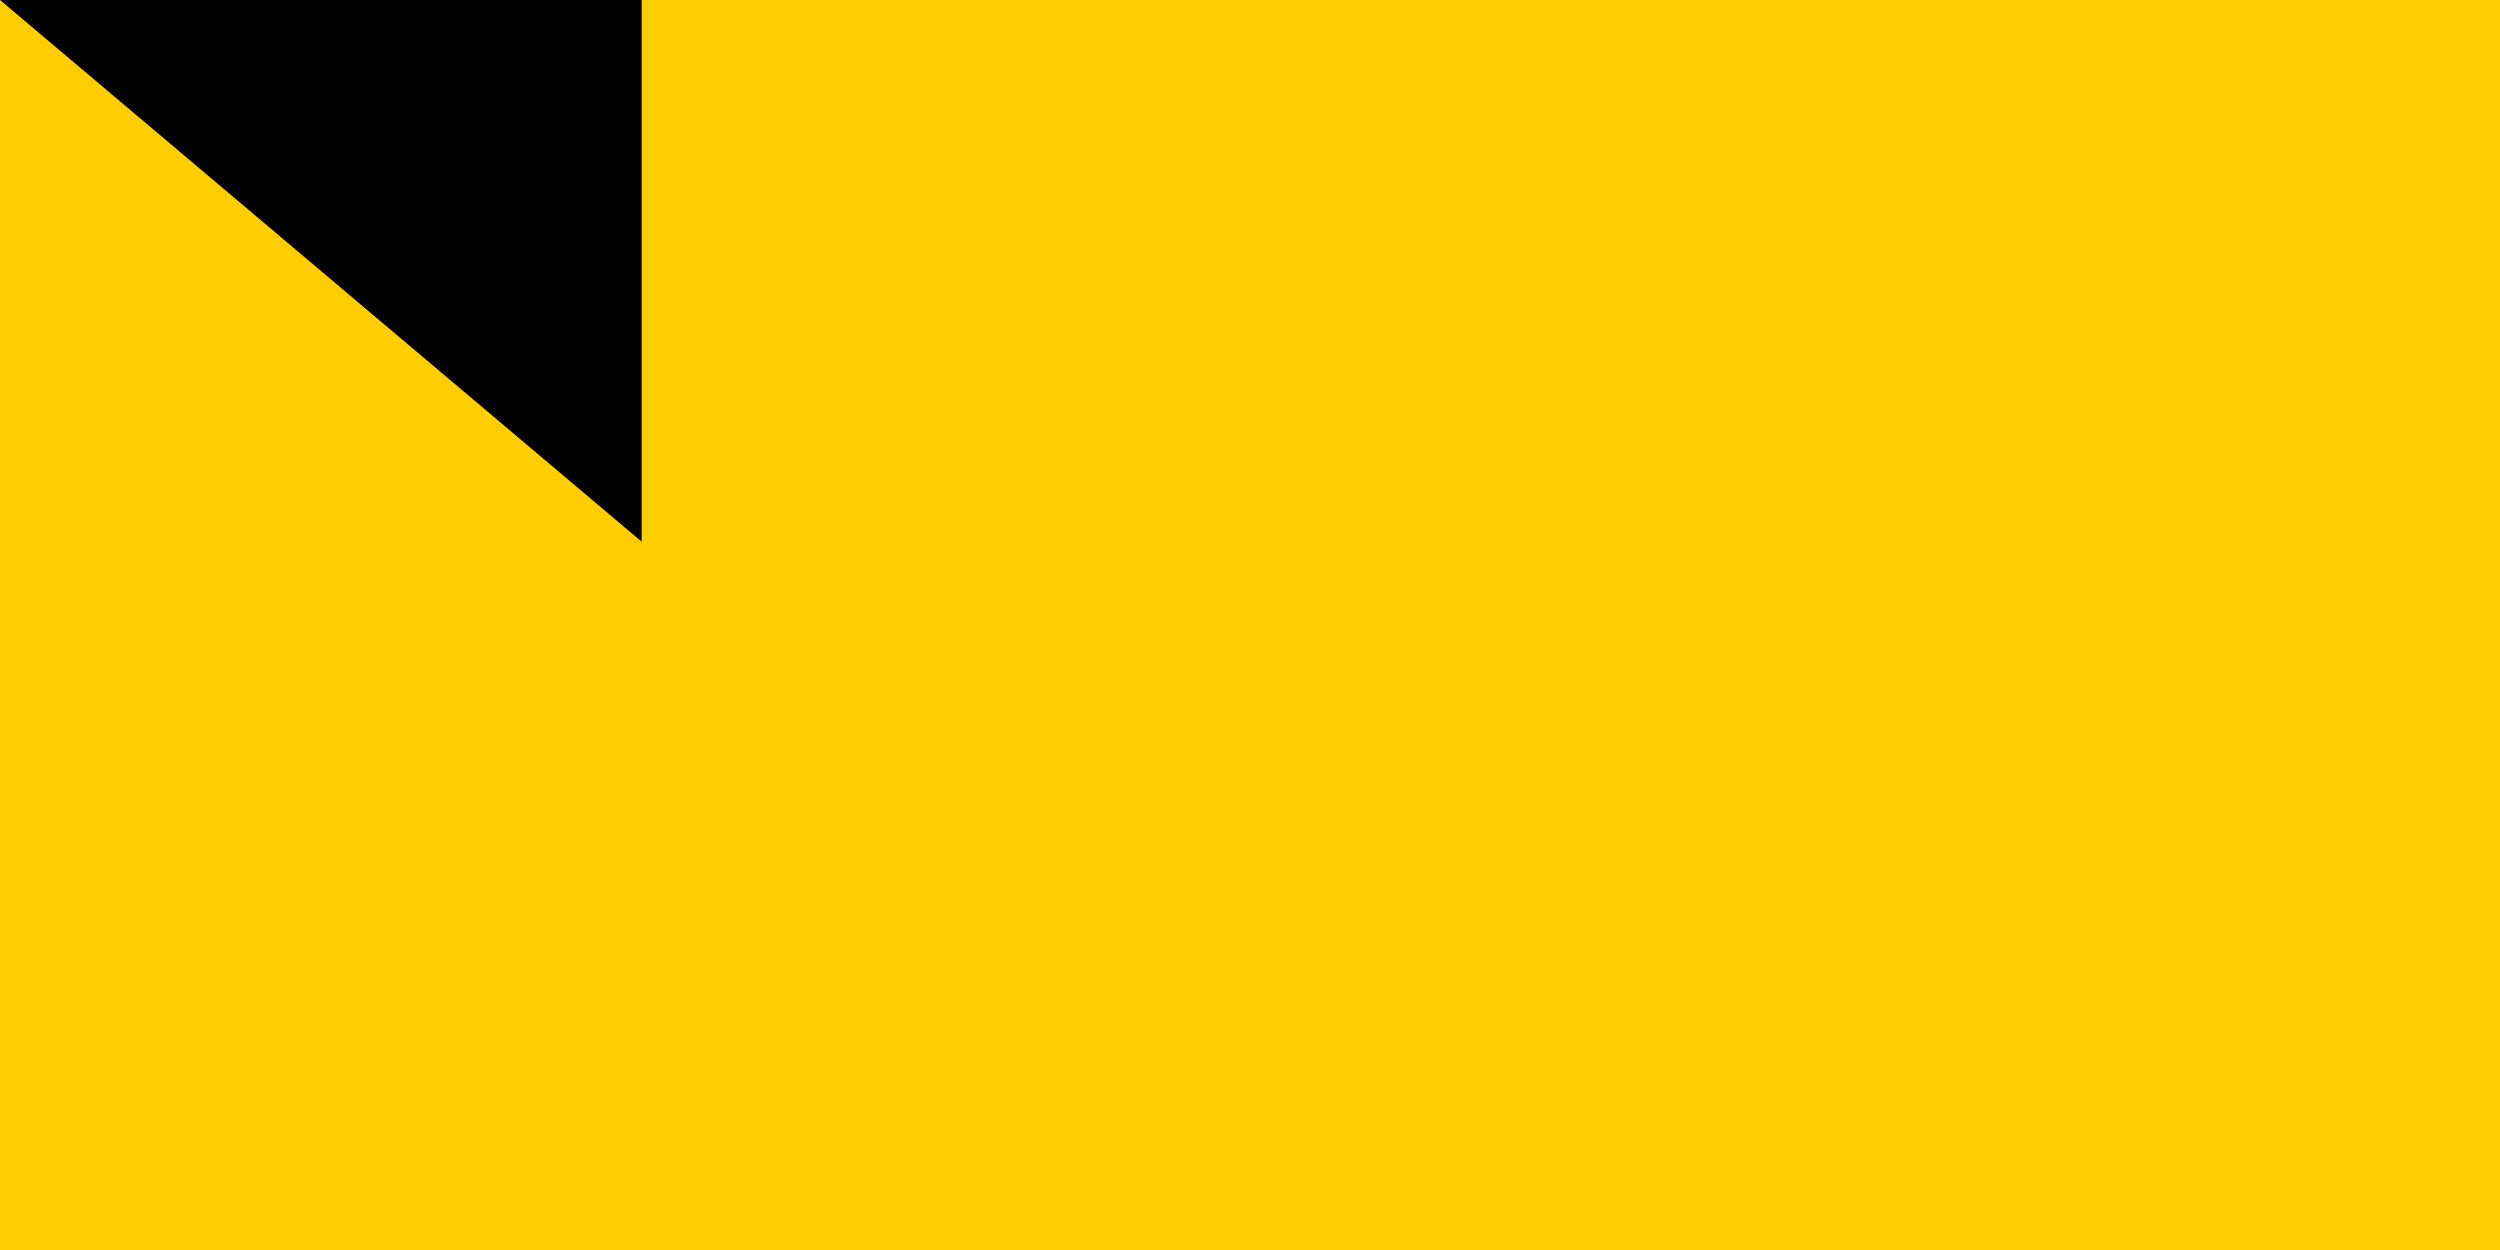 <?xml version="1.0" encoding="UTF-8" standalone="no"?><svg xmlns="http://www.w3.org/2000/svg" width="300" height="150"><path fill="#ffcd00" d="M0 0h900v600H0z"/><path fill="#003087" d="M0 300h900v300H0z"/><path fill="#c8102e" d="M0 450h900v150H0z"/><path id="path-b7440" d="m m0 77 m0 65 m0 65 m0 65 m0 65 m0 65 m0 65 m0 65 m0 65 m0 65 m0 65 m0 65 m0 65 m0 65 m0 65 m0 65 m0 65 m0 65 m0 65 m0 65 m0 78 m0 105 m0 53 m0 88 m0 100 m0 68 m0 47 m0 115 m0 108 m0 106 m0 116 m0 57 m0 102 m0 69 m0 100 m0 55 m0 86 m0 56 m0 43 m0 54 m0 67 m0 74 m0 116 m0 78 m0 97 m0 86 m0 70 m0 97 m0 70 m0 97 m0 99 m0 104 m0 108 m0 87 m0 103 m0 52 m0 56 m0 66 m0 112 m0 57 m0 90 m0 50 m0 74 m0 111 m0 68 m0 49 m0 71 m0 51 m0 76 m0 72 m0 50 m0 99 m0 74 m0 85 m0 65 m0 105 m0 100 m0 75 m0 70 m0 77 m0 97 m0 107 m0 99 m0 122 m0 75 m0 119 m0 61 m0 61"/>
</svg>